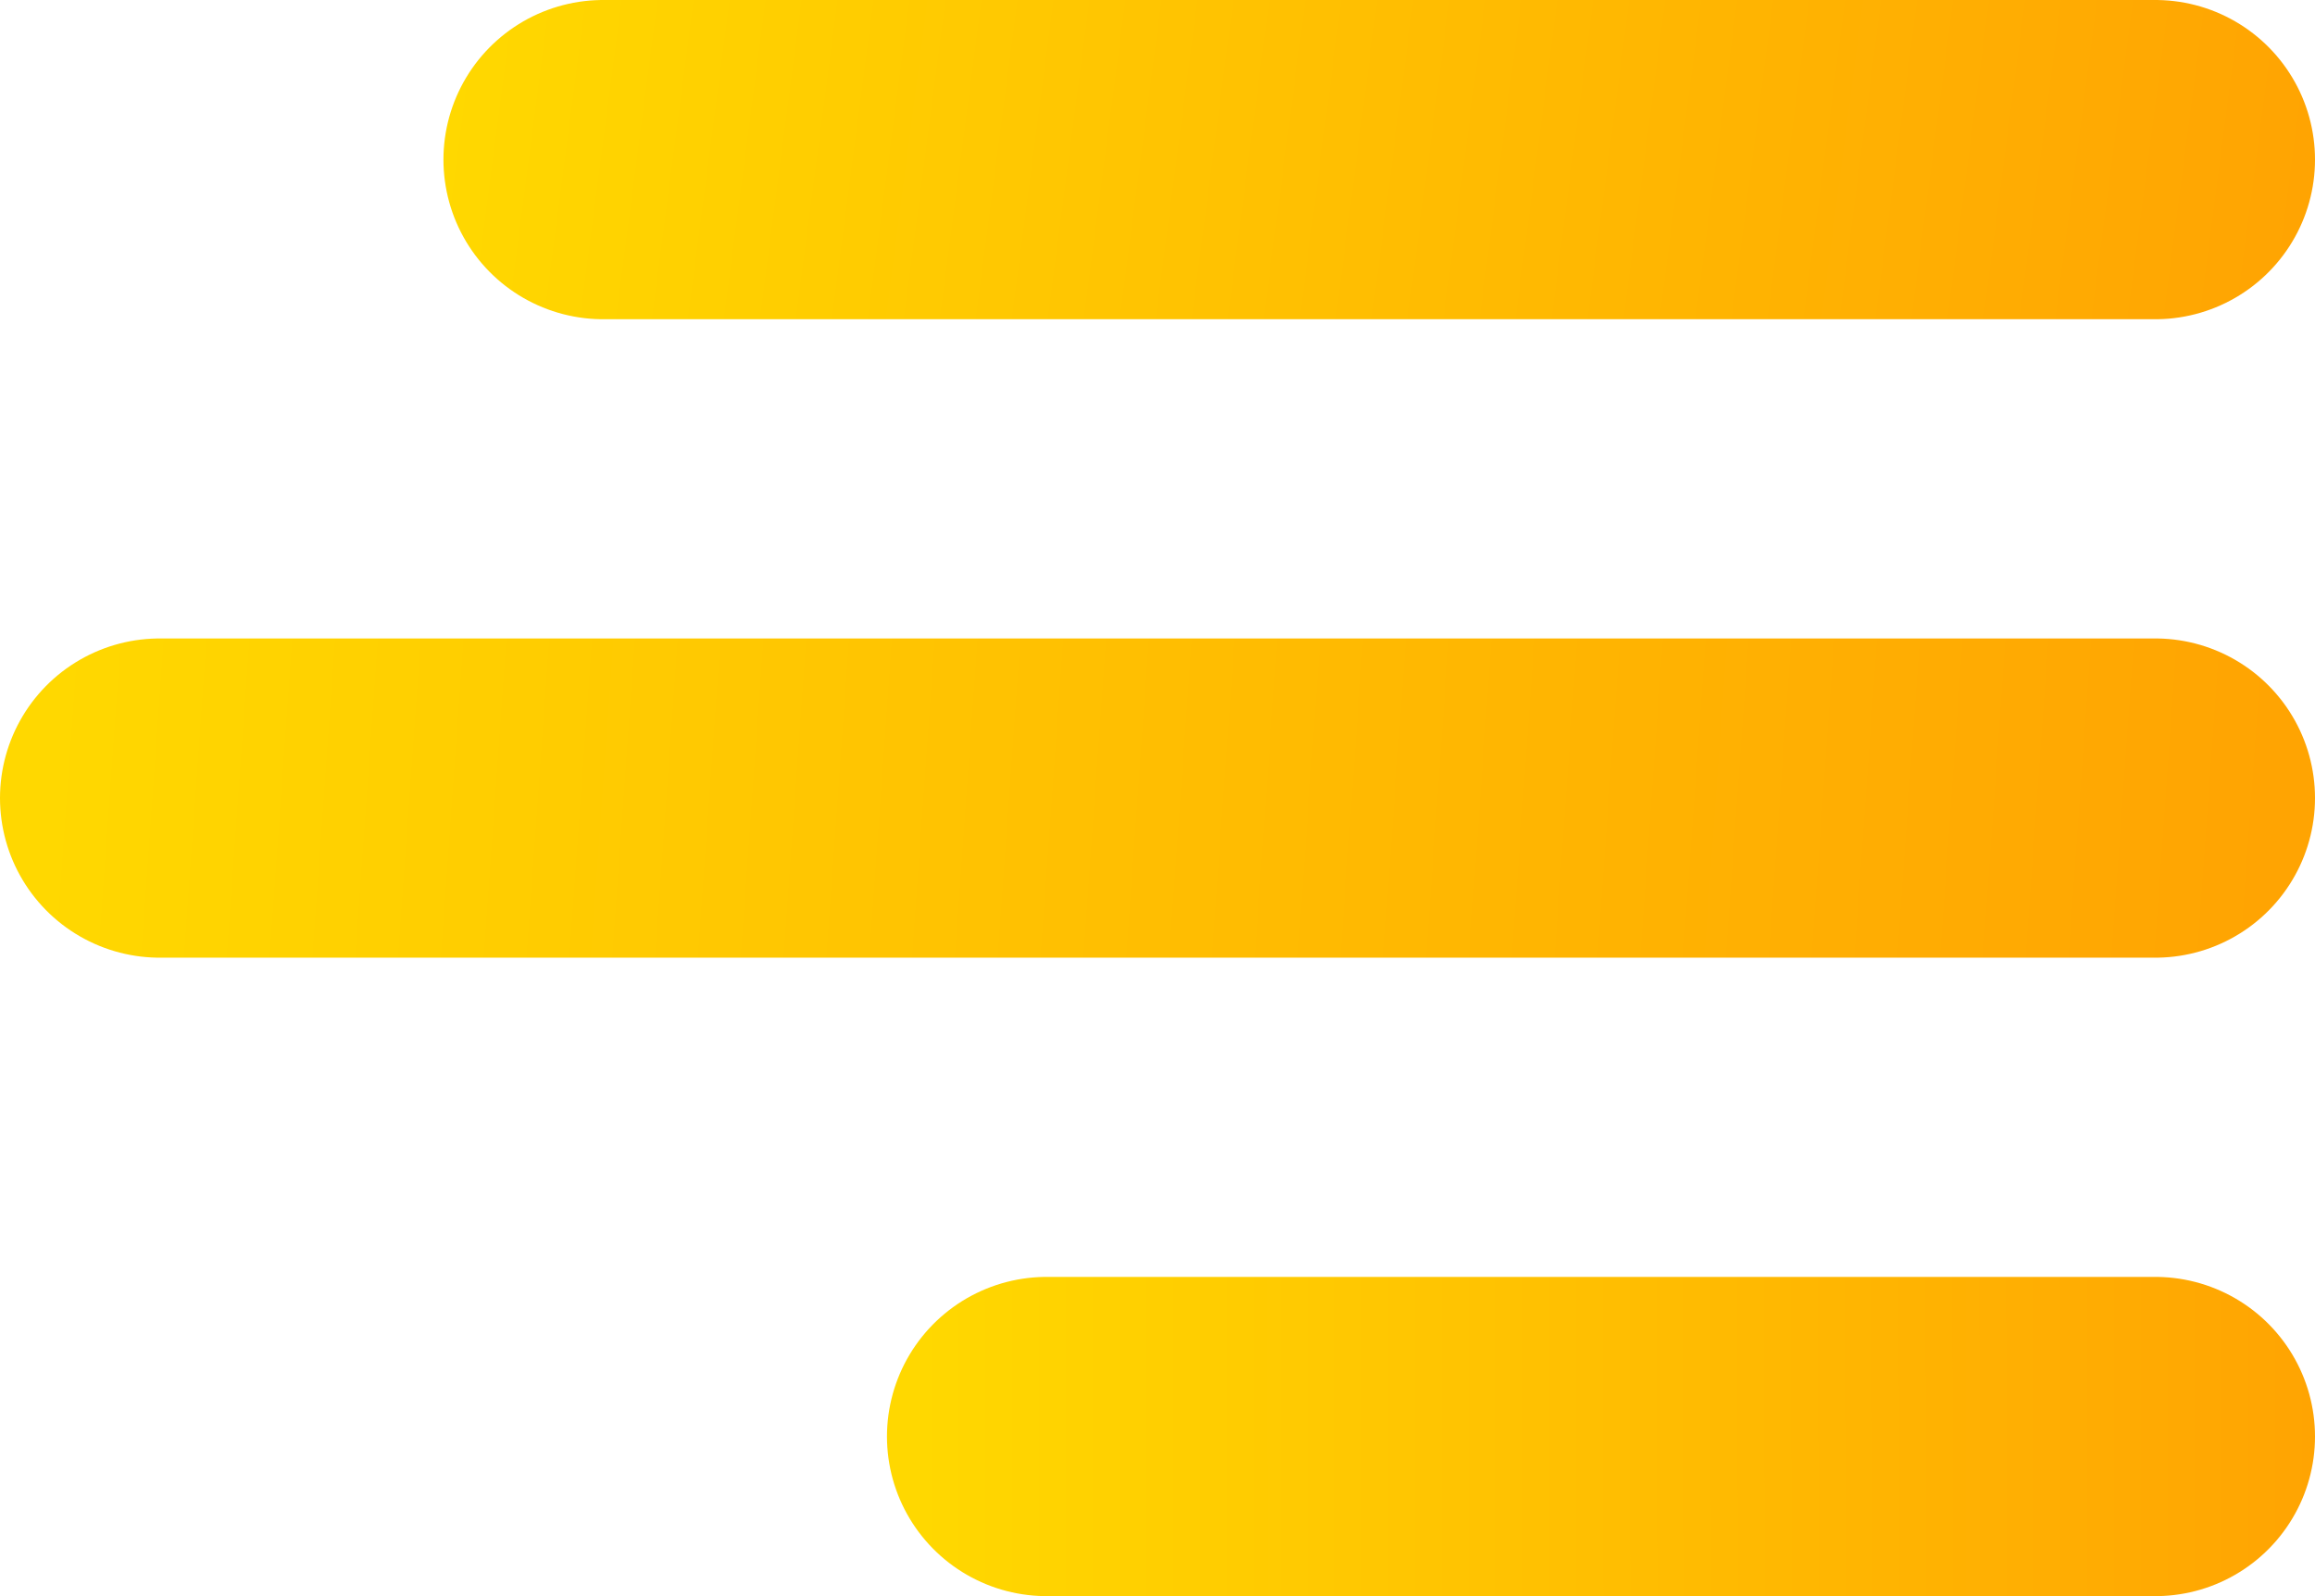 <svg width="29" height="20" viewBox="0 0 29 20" fill="none" xmlns="http://www.w3.org/2000/svg">
<path d="M27 10L2 10" stroke="url(#paint0_linear_104_45)" stroke-width="4" stroke-linecap="round"/>
<path d="M27 2L7.555 2" stroke="url(#paint1_linear_104_45)" stroke-width="4" stroke-linecap="round"/>
<path d="M27 18L13.111 18" stroke="url(#paint2_linear_104_45)" stroke-width="4" stroke-linecap="round"/>
<defs>
<linearGradient id="paint0_linear_104_45" x1="28.5" y1="9.5" x2="0.748" y2="7.522" gradientUnits="userSpaceOnUse">
<stop stop-color="#FFA402"/>
<stop offset="1" stop-color="#FFD800"/>
</linearGradient>
<linearGradient id="paint1_linear_104_45" x1="29" y1="1.5" x2="5.96" y2="-1.515" gradientUnits="userSpaceOnUse">
<stop stop-color="#FFA402"/>
<stop offset="1" stop-color="#FFD800"/>
</linearGradient>
<linearGradient id="paint2_linear_104_45" x1="29" y1="16" x2="11.497" y2="16.024" gradientUnits="userSpaceOnUse">
<stop stop-color="#FFA402"/>
<stop offset="1" stop-color="#FFD800"/>
</linearGradient>
</defs>
</svg>
